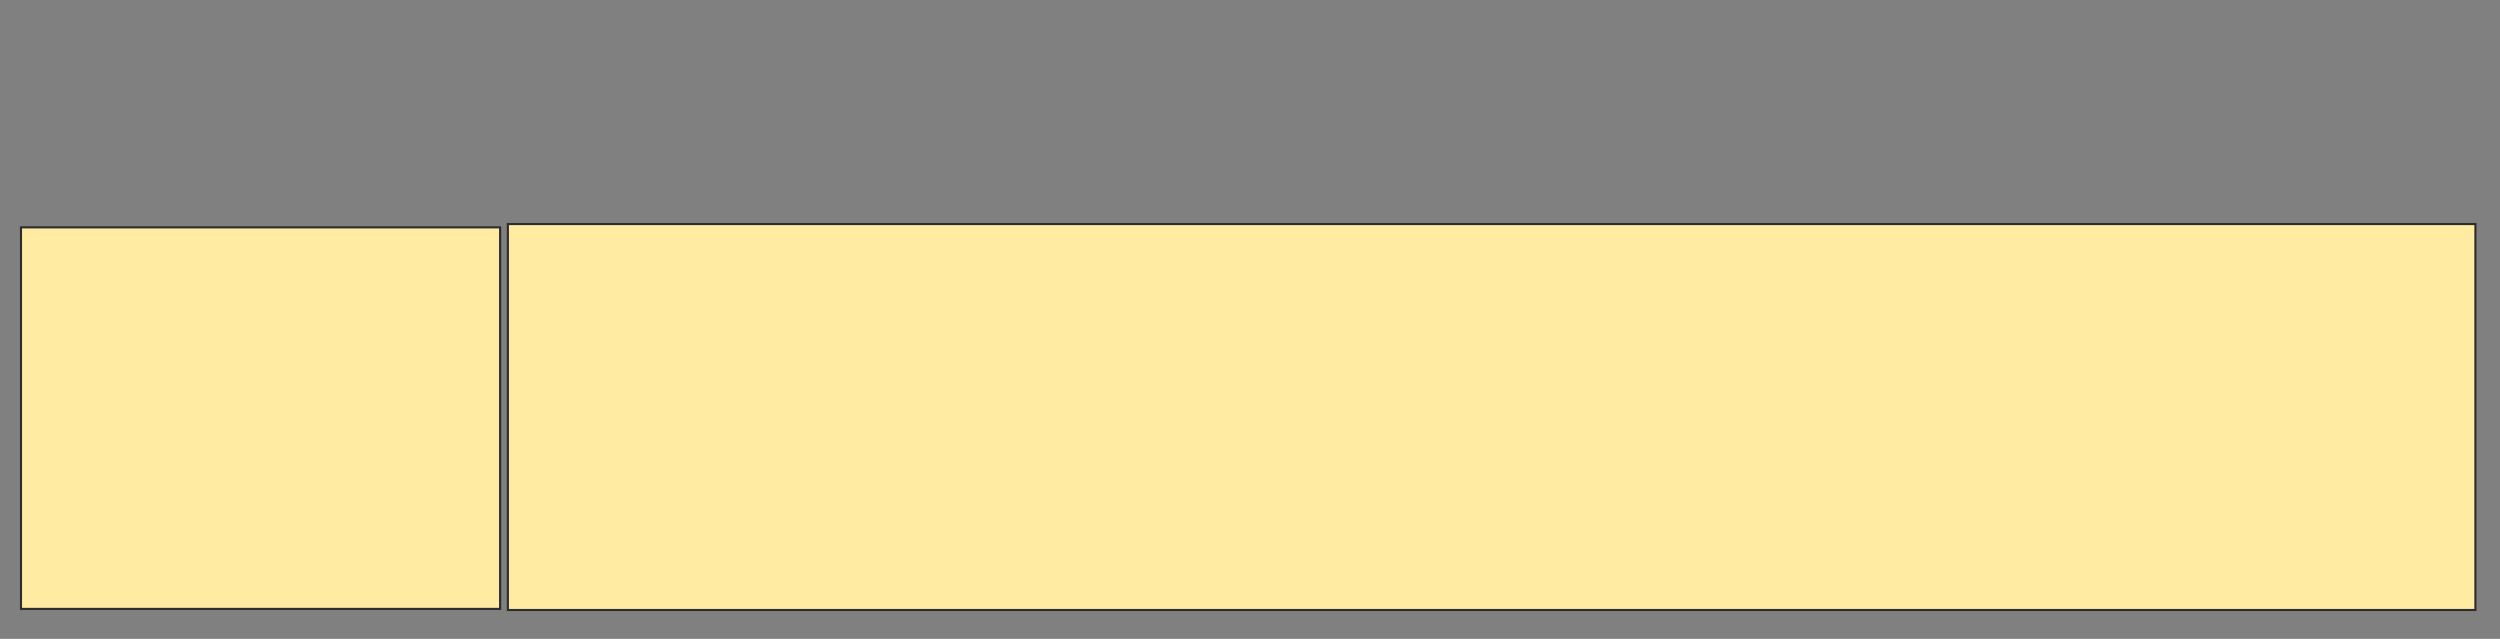 <svg xmlns="http://www.w3.org/2000/svg" width="1174" height="300">
 <rect width="100%" height="100%" fill="#808080" stroke="none"/>
 <!-- Created with Image Occlusion Enhanced -->
 <g>
  <title>Labels</title>
 </g>
 <g>
  <title>Masks</title>
  <rect fill="#FFEBA2" x="238.5" y="105.208" width="923.958" height="181.25" id="9d80f4e609414a0f8ee3bd3c6bd84a83-oa-1" stroke="#2D2D2D"/>
  <rect fill="#FFEBA2" x="9.854" y="106.771" width="225" height="179.167" id="9d80f4e609414a0f8ee3bd3c6bd84a83-oa-2" stroke="#2D2D2D"/>
 </g>
</svg>